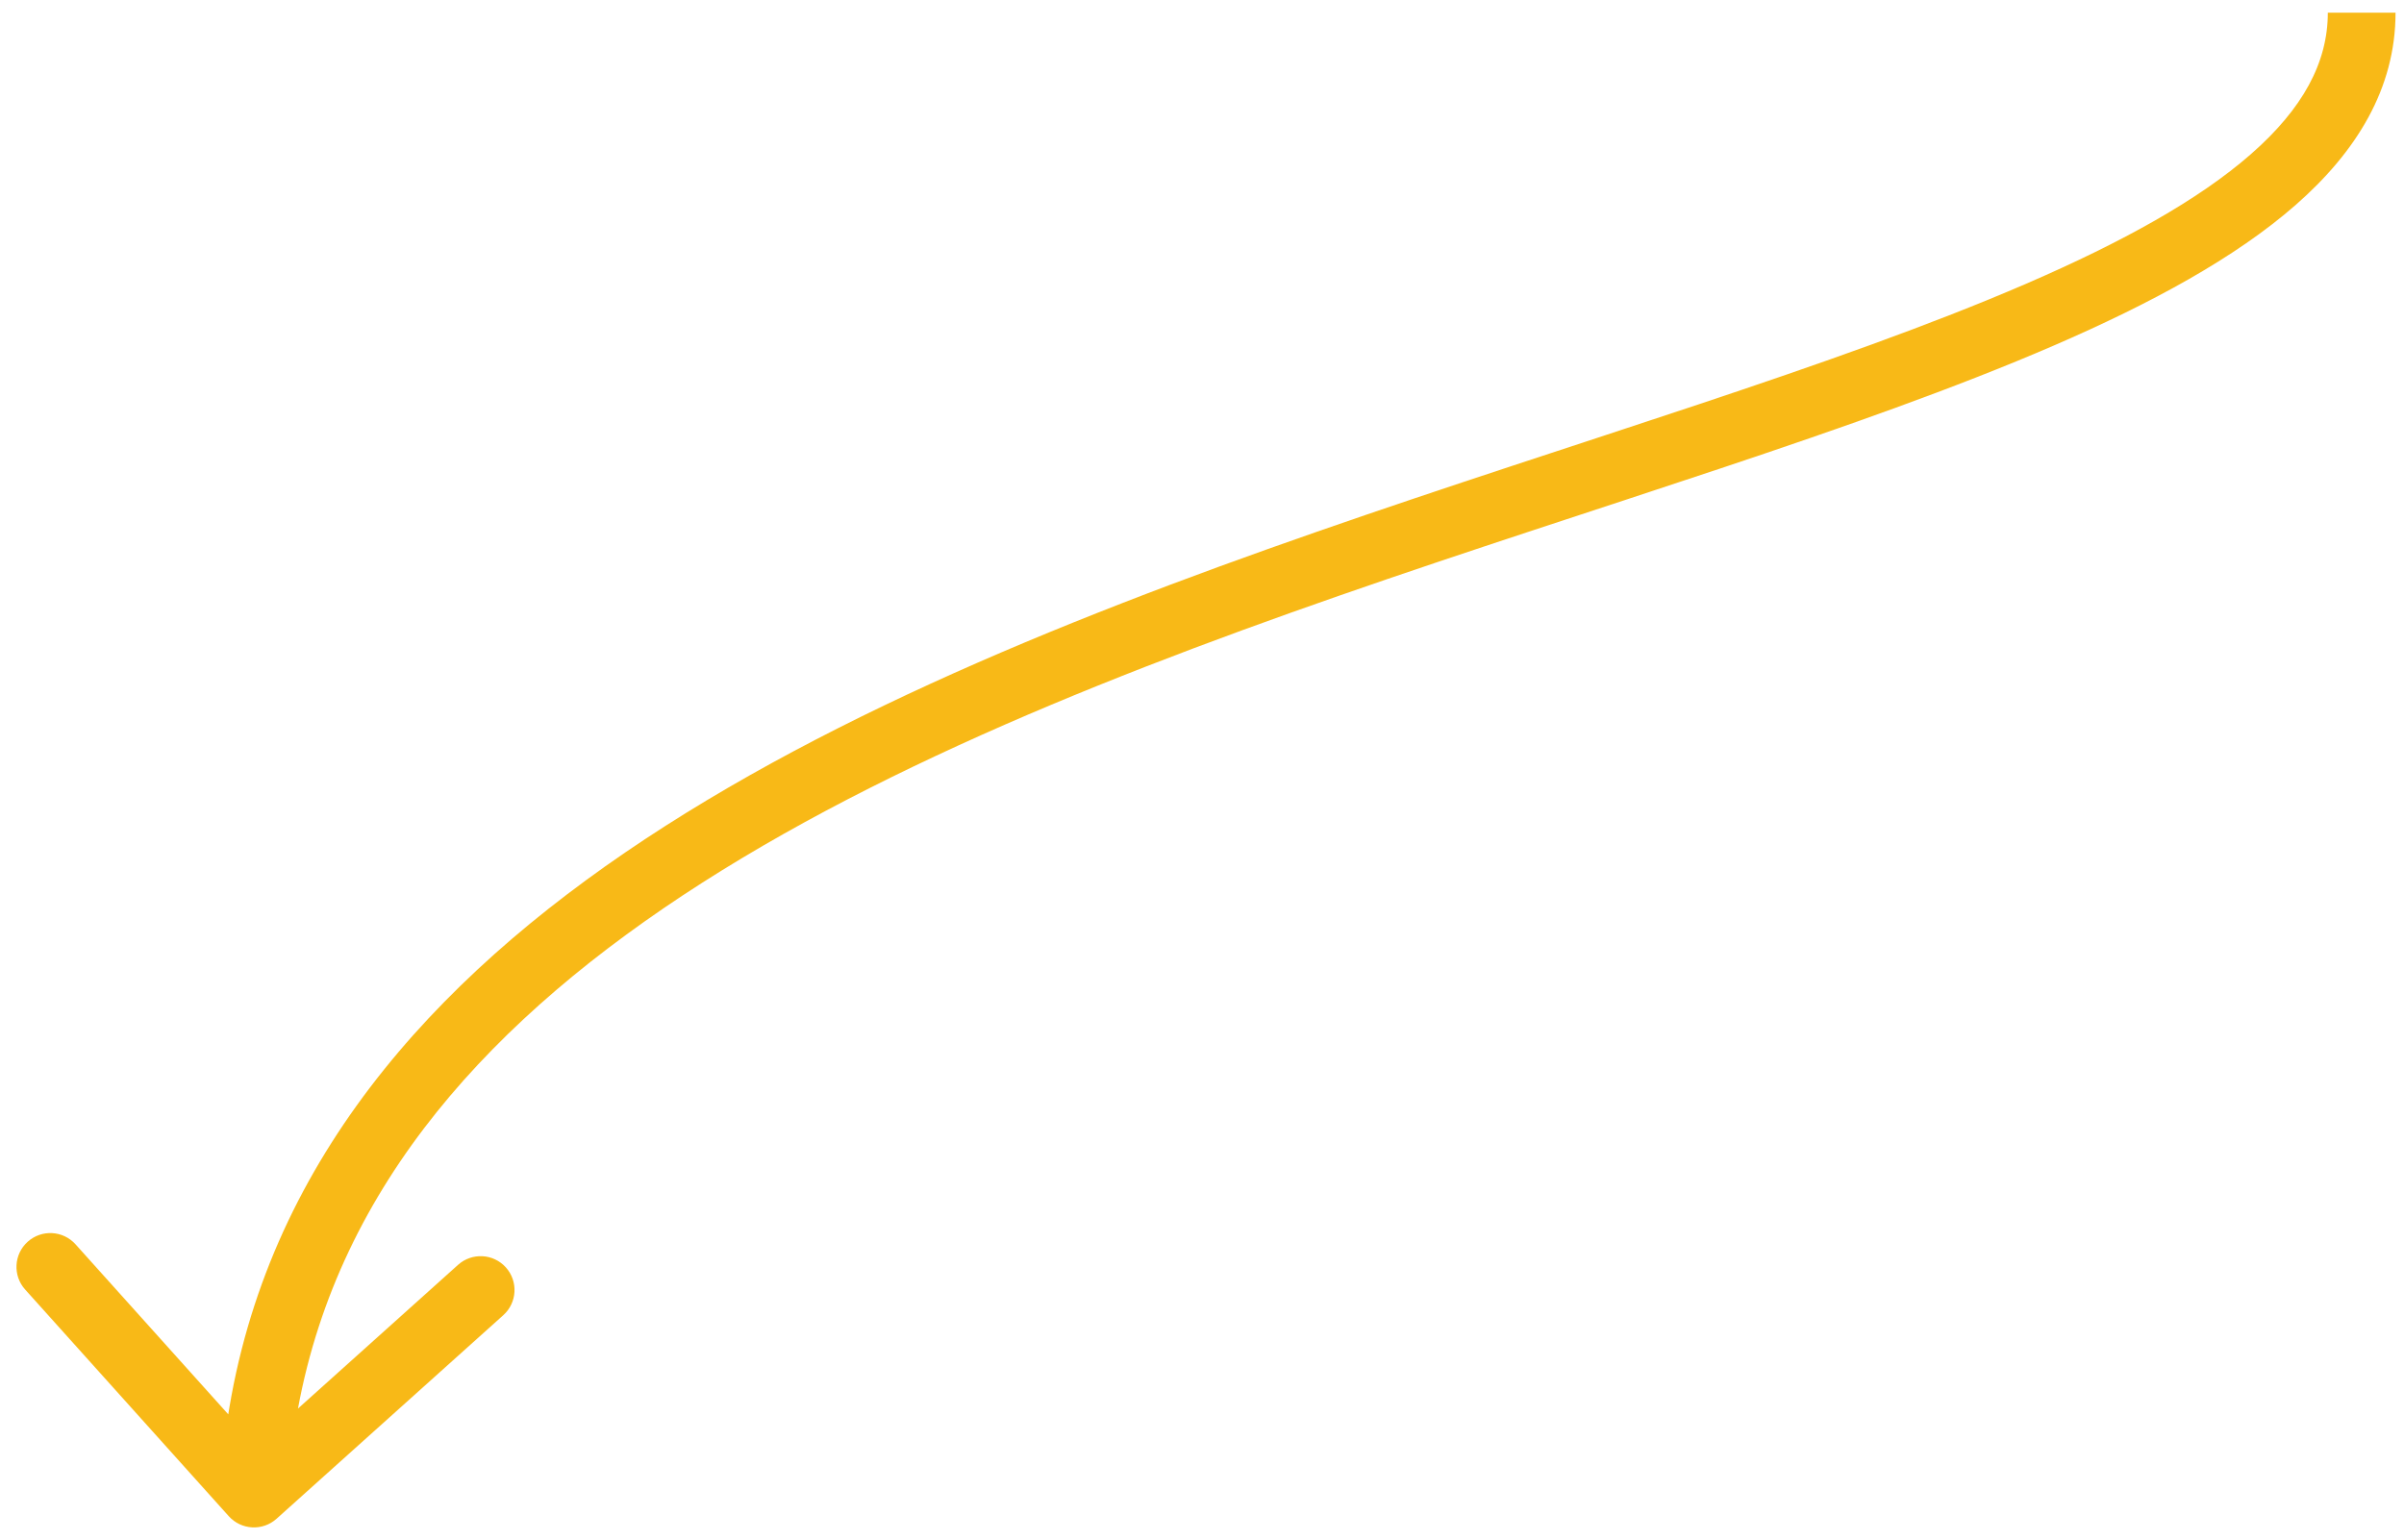 <svg width="142" height="91" viewBox="0 0 142 91" fill="none" xmlns="http://www.w3.org/2000/svg">
<path id="Vector 634" d="M13.512 89.586C14.25 90.408 15.515 90.476 16.336 89.738L29.728 77.711C30.55 76.973 30.618 75.708 29.88 74.886C29.142 74.065 27.878 73.997 27.056 74.735L15.152 85.426L4.461 73.522C3.723 72.7 2.458 72.632 1.636 73.37C0.815 74.108 0.747 75.373 1.485 76.194L13.512 89.586ZM137.5 0.75C137.5 3.697 136.025 6.418 132.963 9.103C129.875 11.81 125.351 14.312 119.703 16.756C108.365 21.661 93.318 26.008 77.792 31.418C62.407 36.779 46.7 43.144 34.62 52.005C22.492 60.902 13.845 72.455 13.003 88.143L16.997 88.357C17.755 74.245 25.47 63.679 36.986 55.231C48.55 46.747 63.768 40.54 79.108 35.195C94.307 29.899 109.785 25.405 121.291 20.427C127.065 17.929 132.042 15.23 135.6 12.111C139.184 8.969 141.5 5.24 141.5 0.75H137.5Z" fill="#F8B917"/>
</svg>
